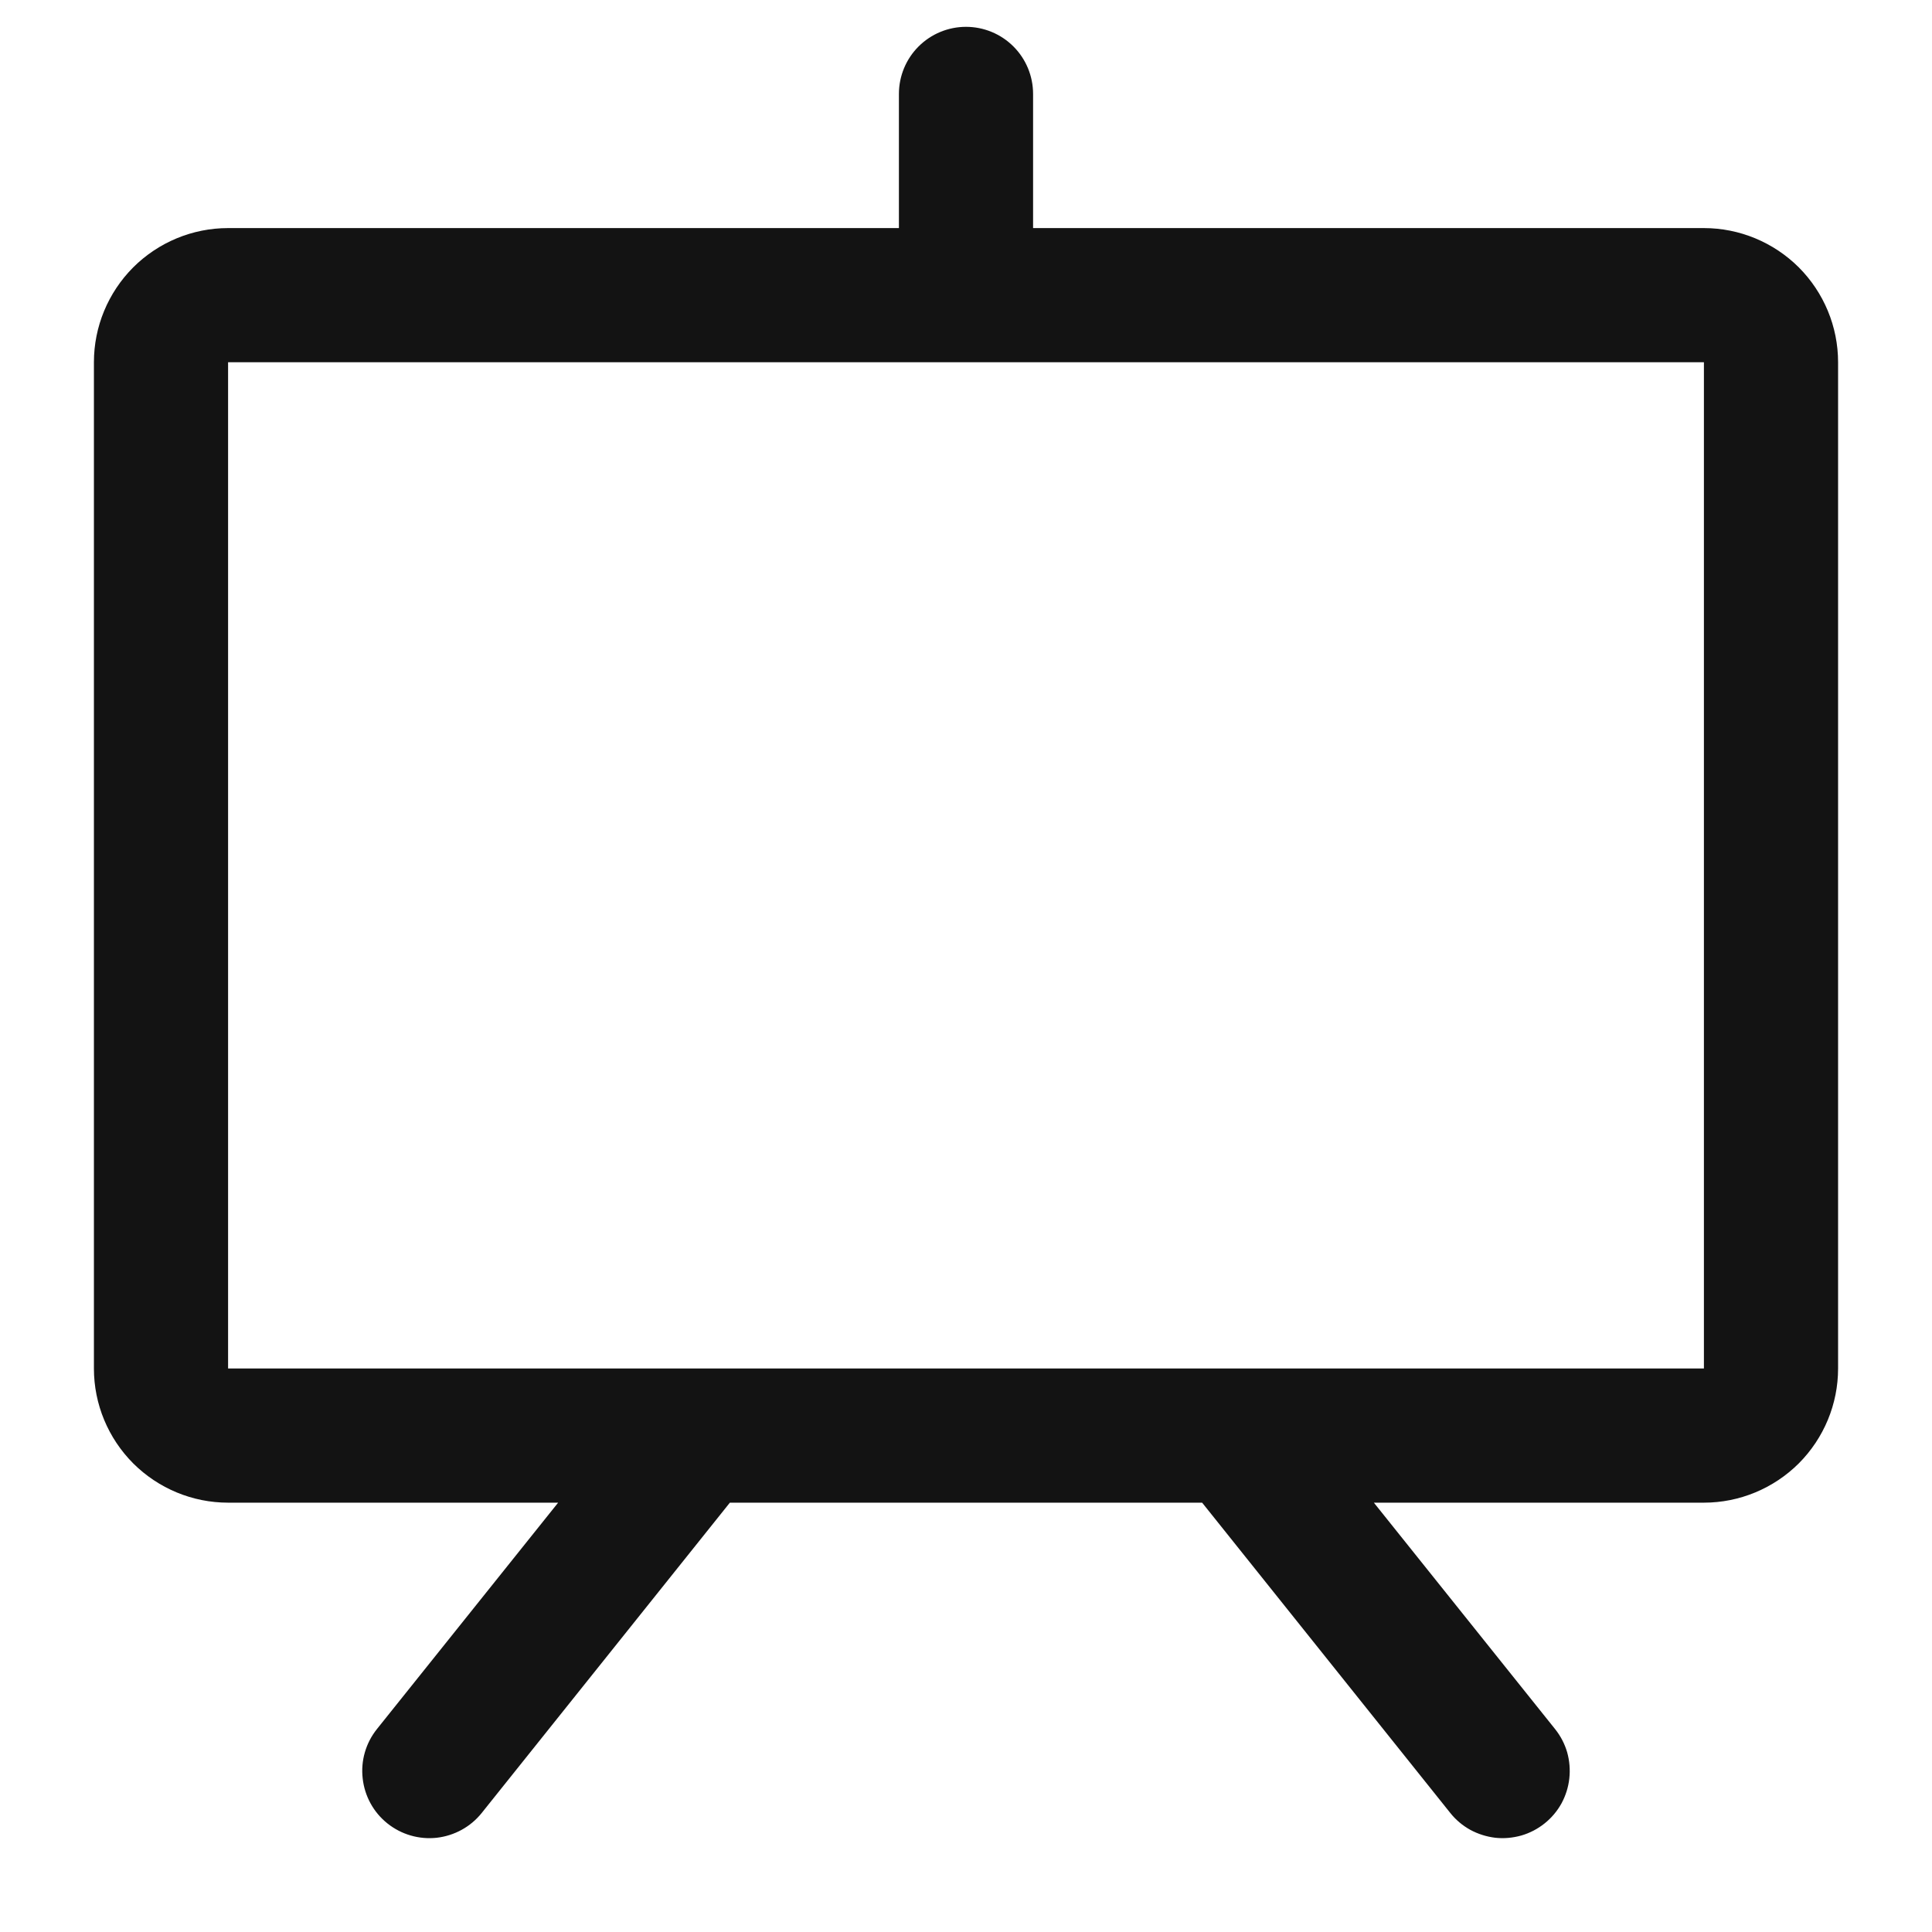 <svg width="18" height="18" viewBox="0 0 18 18" fill="none" xmlns="http://www.w3.org/2000/svg">
<path d="M15.875 2.125H9.625V0.875C9.625 0.709 9.559 0.55 9.442 0.433C9.325 0.316 9.166 0.25 9 0.25C8.834 0.25 8.675 0.316 8.558 0.433C8.441 0.55 8.375 0.709 8.375 0.875V2.125H2.125C1.793 2.125 1.476 2.257 1.241 2.491C1.007 2.726 0.875 3.043 0.875 3.375V12.75C0.875 13.082 1.007 13.399 1.241 13.634C1.476 13.868 1.793 14 2.125 14H5.2L3.512 16.109C3.408 16.239 3.36 16.404 3.379 16.569C3.397 16.734 3.48 16.885 3.609 16.988C3.739 17.092 3.904 17.14 4.069 17.122C4.234 17.103 4.385 17.02 4.488 16.891L6.8 14H11.2L13.512 16.891C13.563 16.955 13.626 17.008 13.698 17.048C13.77 17.087 13.849 17.112 13.931 17.122C14.013 17.131 14.095 17.123 14.174 17.101C14.253 17.078 14.326 17.04 14.391 16.988C14.455 16.937 14.508 16.874 14.548 16.802C14.587 16.73 14.612 16.651 14.621 16.569C14.63 16.487 14.623 16.405 14.601 16.326C14.578 16.247 14.54 16.174 14.488 16.109L12.8 14H15.875C16.206 14 16.524 13.868 16.759 13.634C16.993 13.399 17.125 13.082 17.125 12.75V3.375C17.125 3.043 16.993 2.726 16.759 2.491C16.524 2.257 16.206 2.125 15.875 2.125ZM15.875 12.75H2.125V3.375H15.875V12.75Z" fill="#131313"/>
</svg>
